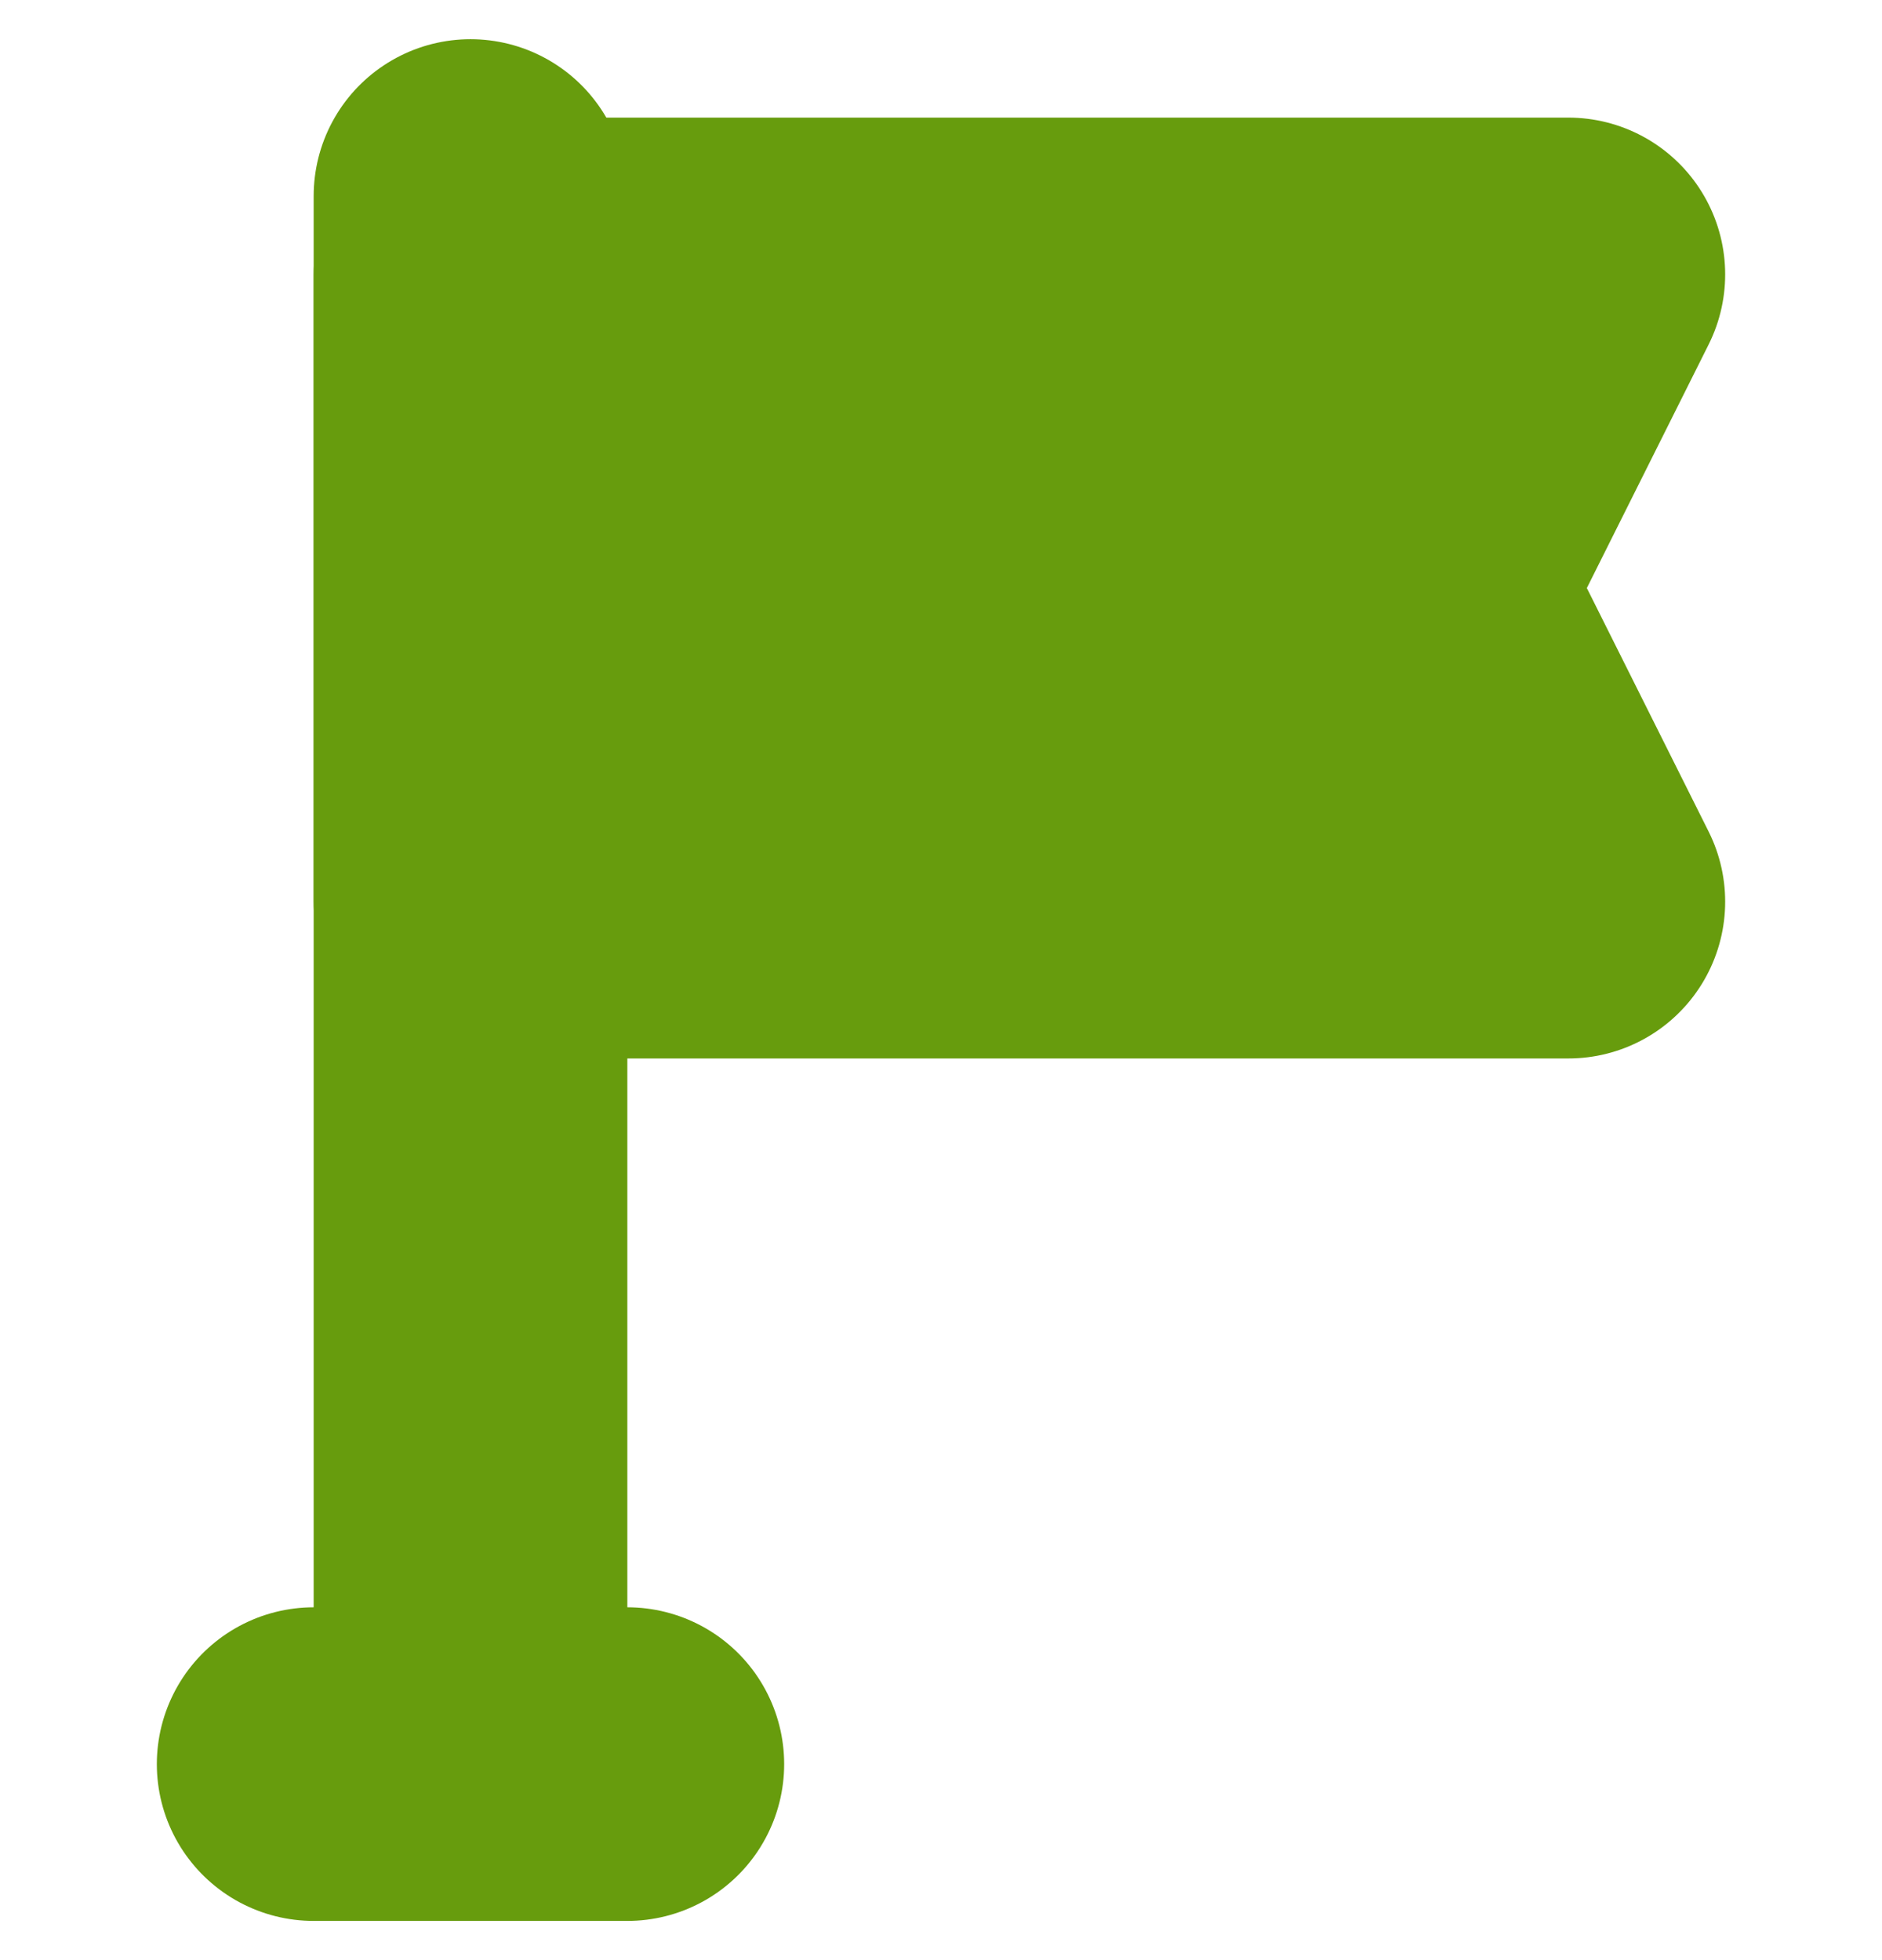 <svg width="24" height="25" viewBox="0 0 24 25" fill="none" xmlns="http://www.w3.org/2000/svg">
<g clip-path="url(#clip0_100_2692)">
<path d="M4 22.5H8M6 22.5V2.5" stroke="#679C0D" stroke-width="4" stroke-linecap="round" stroke-linejoin="round"/>
<path d="M20 3.5H6V11.5H20L18 7.5L20 3.5Z" fill="#679C0D" stroke="#679C0D" stroke-width="4" stroke-linecap="round" stroke-linejoin="round"/>
</g>
<defs>
<clipPath id="clip0_100_2692">
<rect width="24" height="24" fill="white" transform="translate(0 0.5)"/>
</clipPath>
</defs>
</svg>
